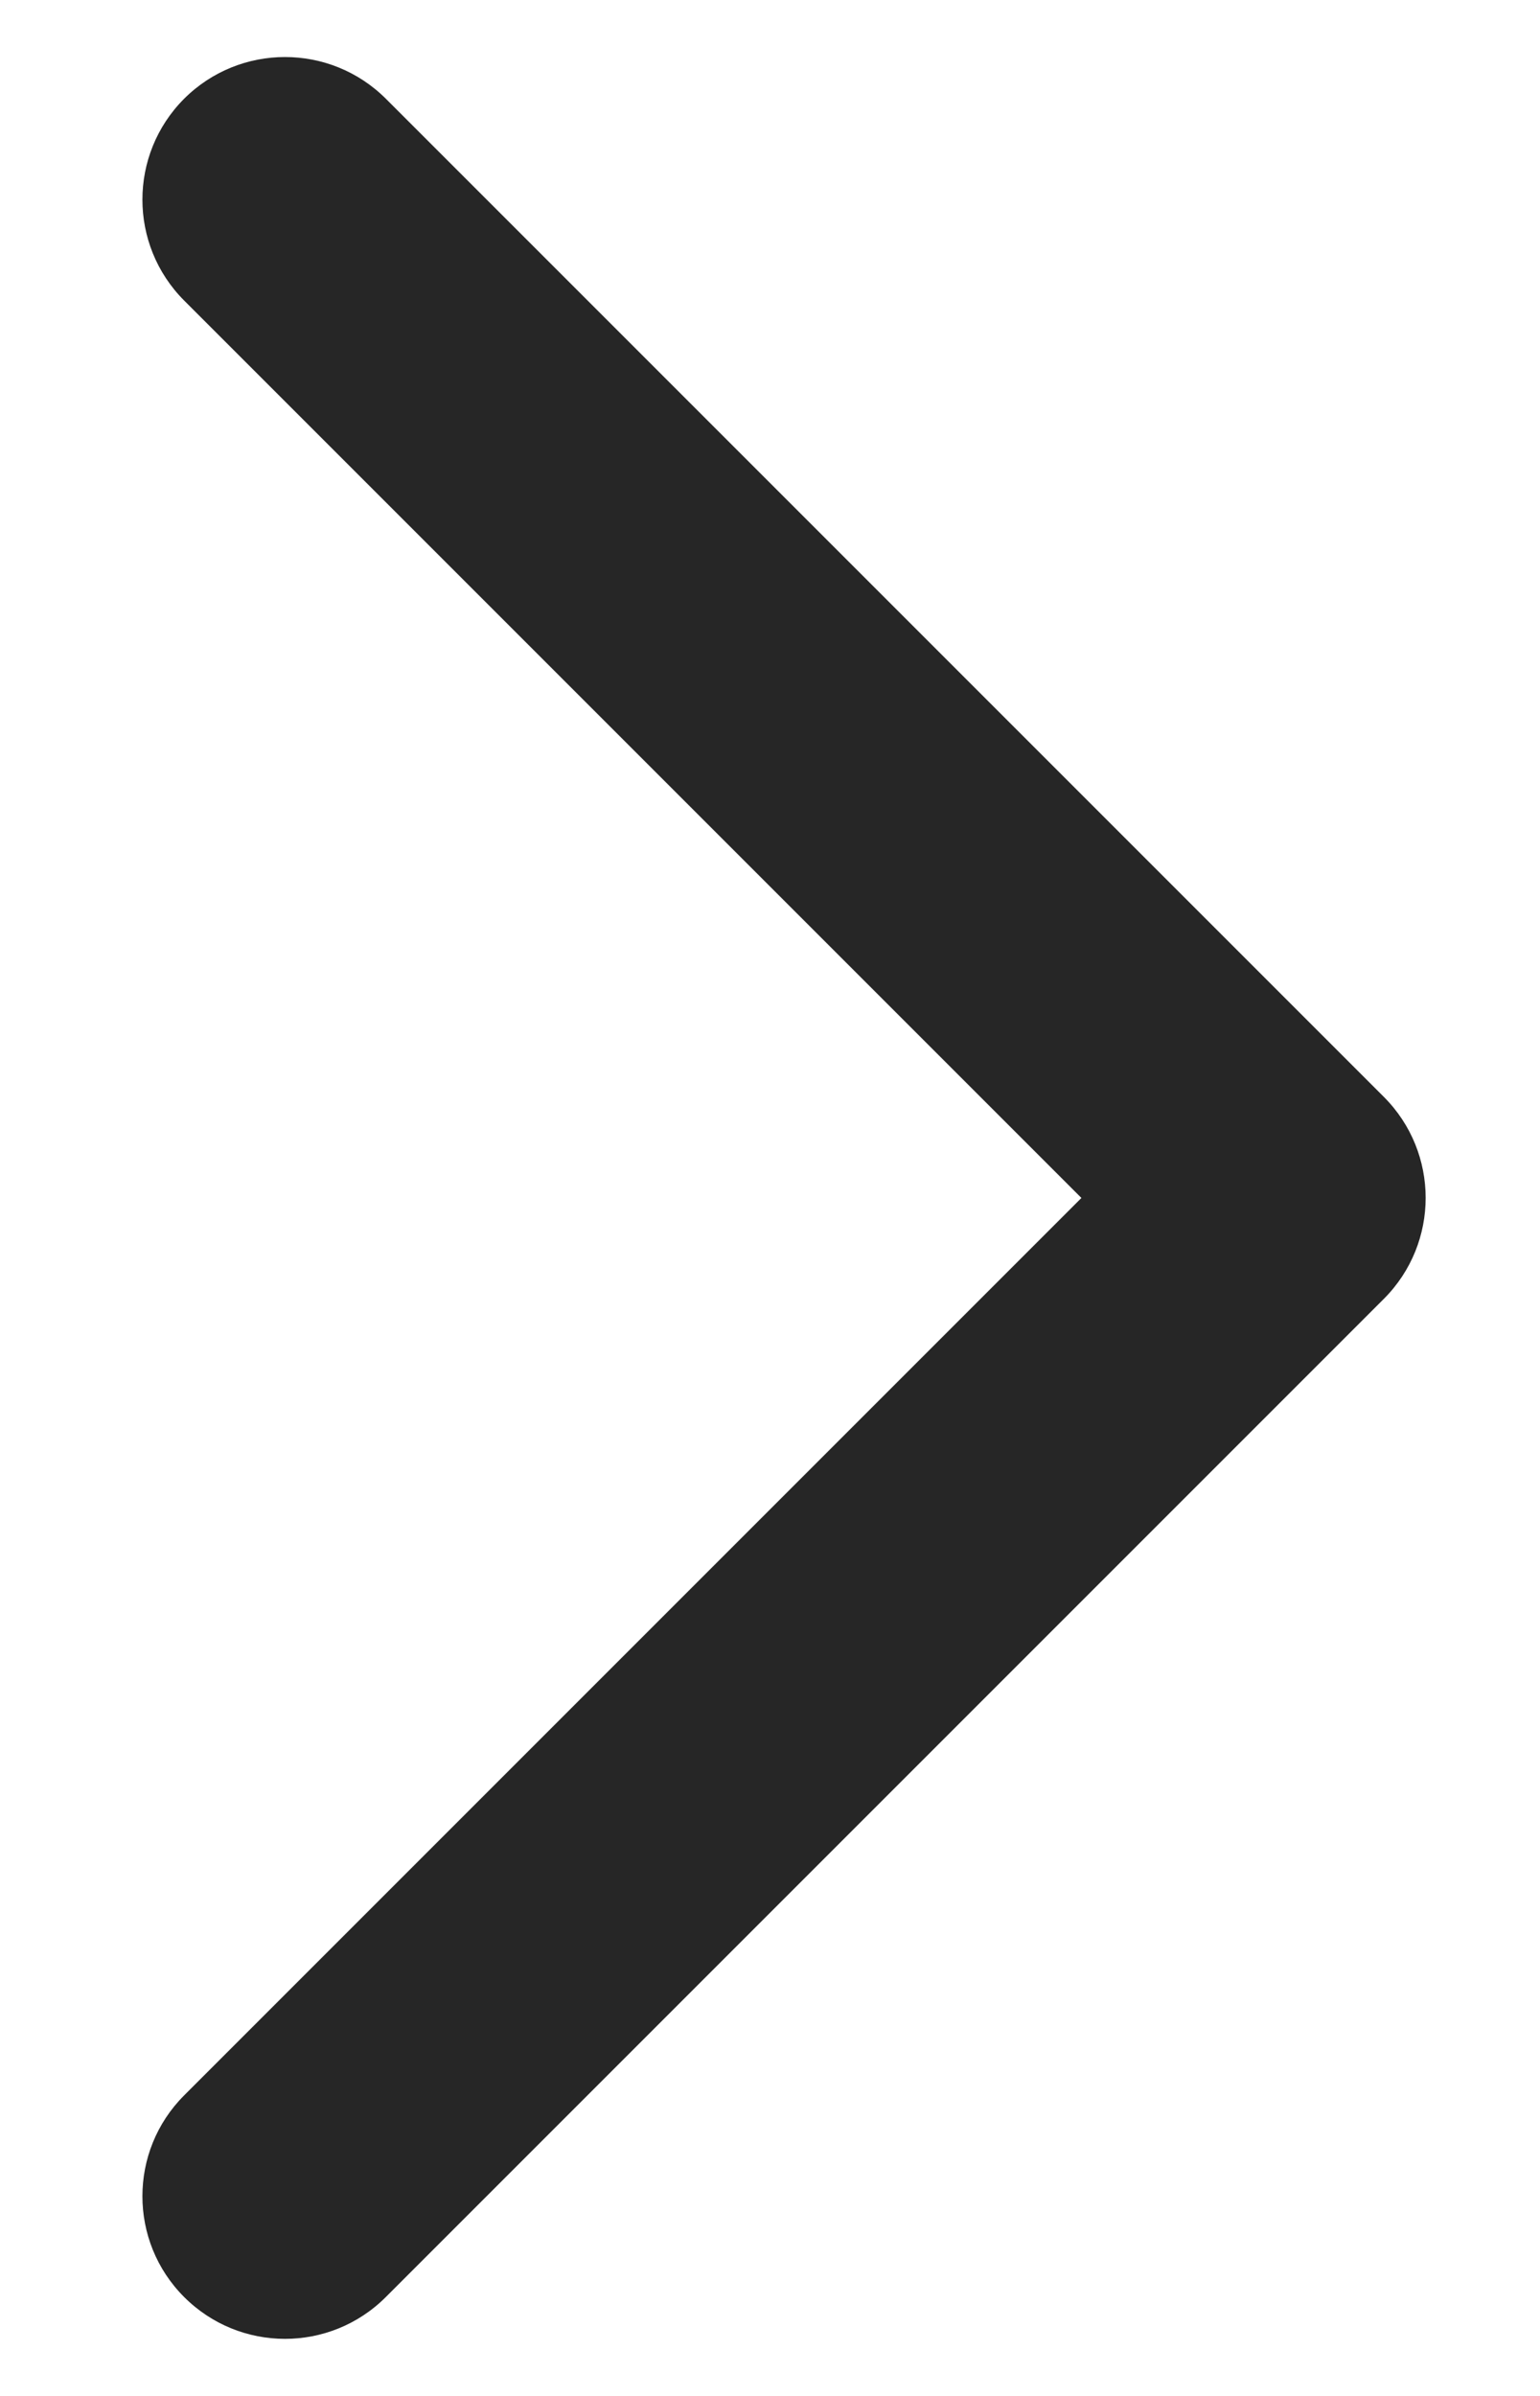 <svg width="9" height="14" viewBox="0 0 9 14" fill="none" xmlns="http://www.w3.org/2000/svg">
    <path fill-rule="evenodd" clip-rule="evenodd" d="M1.076 0.577C1.402 0.252 1.929 0.252 2.255 0.577L8.088 6.41C8.413 6.736 8.413 7.263 8.088 7.589L2.255 13.422C1.929 13.748 1.402 13.748 1.076 13.422C0.751 13.097 0.751 12.569 1.076 12.244L6.32 7L1.076 1.756C0.751 1.43 0.751 0.903 1.076 0.577Z" fill="#262626"/>
</svg>